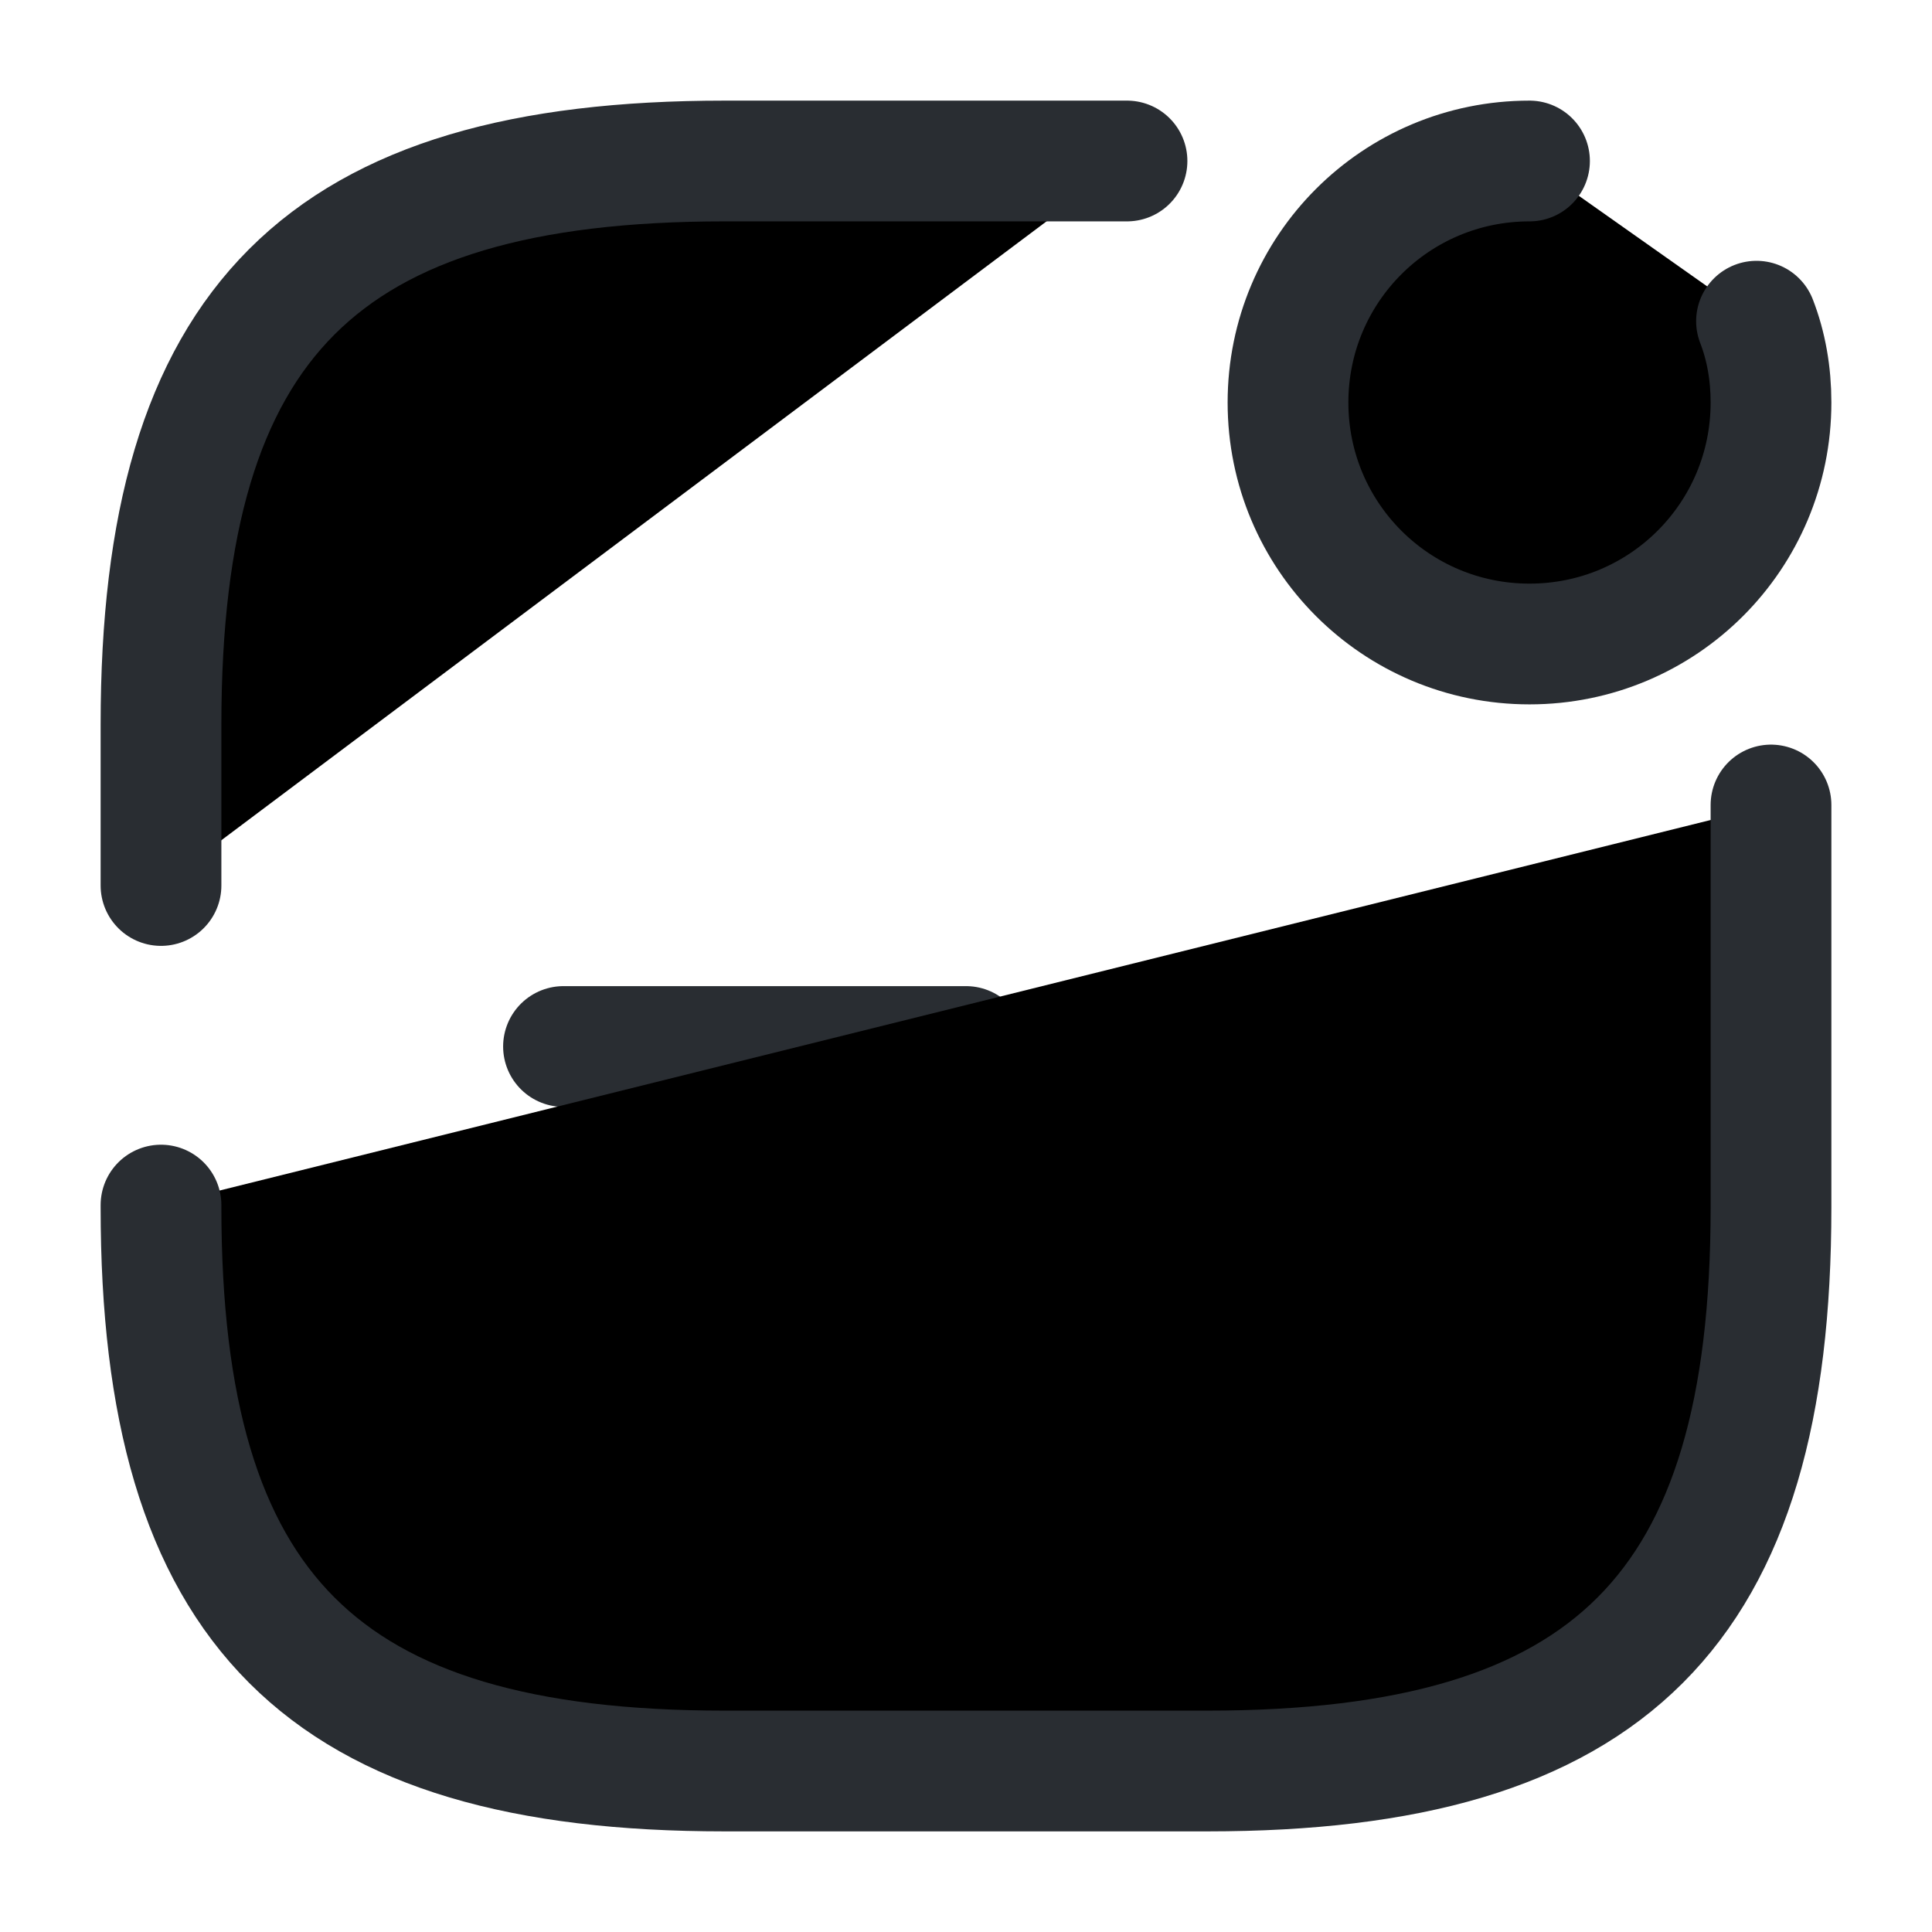 <svg width="24" height="24" viewBox="0 0 24 24"  xmlns="http://www.w3.org/2000/svg">
<path d="M7 13H12" stroke="#292D32" stroke-width="1.5" stroke-linecap="round" stroke-linejoin="round"/>
<path d="M7 17H16" stroke="#292D32" stroke-width="1.5" stroke-linecap="round" stroke-linejoin="round"/>
<path d="M19 2C17.34 2 16 3.34 16 5C16 6.66 17.34 8 19 8C20.66 8 22 6.66 22 5C22 4.64 21.94 4.3 21.82 3.99" stroke="#292D32" stroke-width="1.5" stroke-linecap="round" stroke-linejoin="round"/>
<path d="M2 14.97V15C2 20 4 22 9 22H15C20 22 22 20 22 15V10" stroke="#292D32" stroke-width="1.5" stroke-linecap="round" stroke-linejoin="round"/>
<path d="M14 2H9C4 2 2 4 2 9V11" stroke="#292D32" stroke-width="1.5" stroke-linecap="round" stroke-linejoin="round"/>
</svg>
